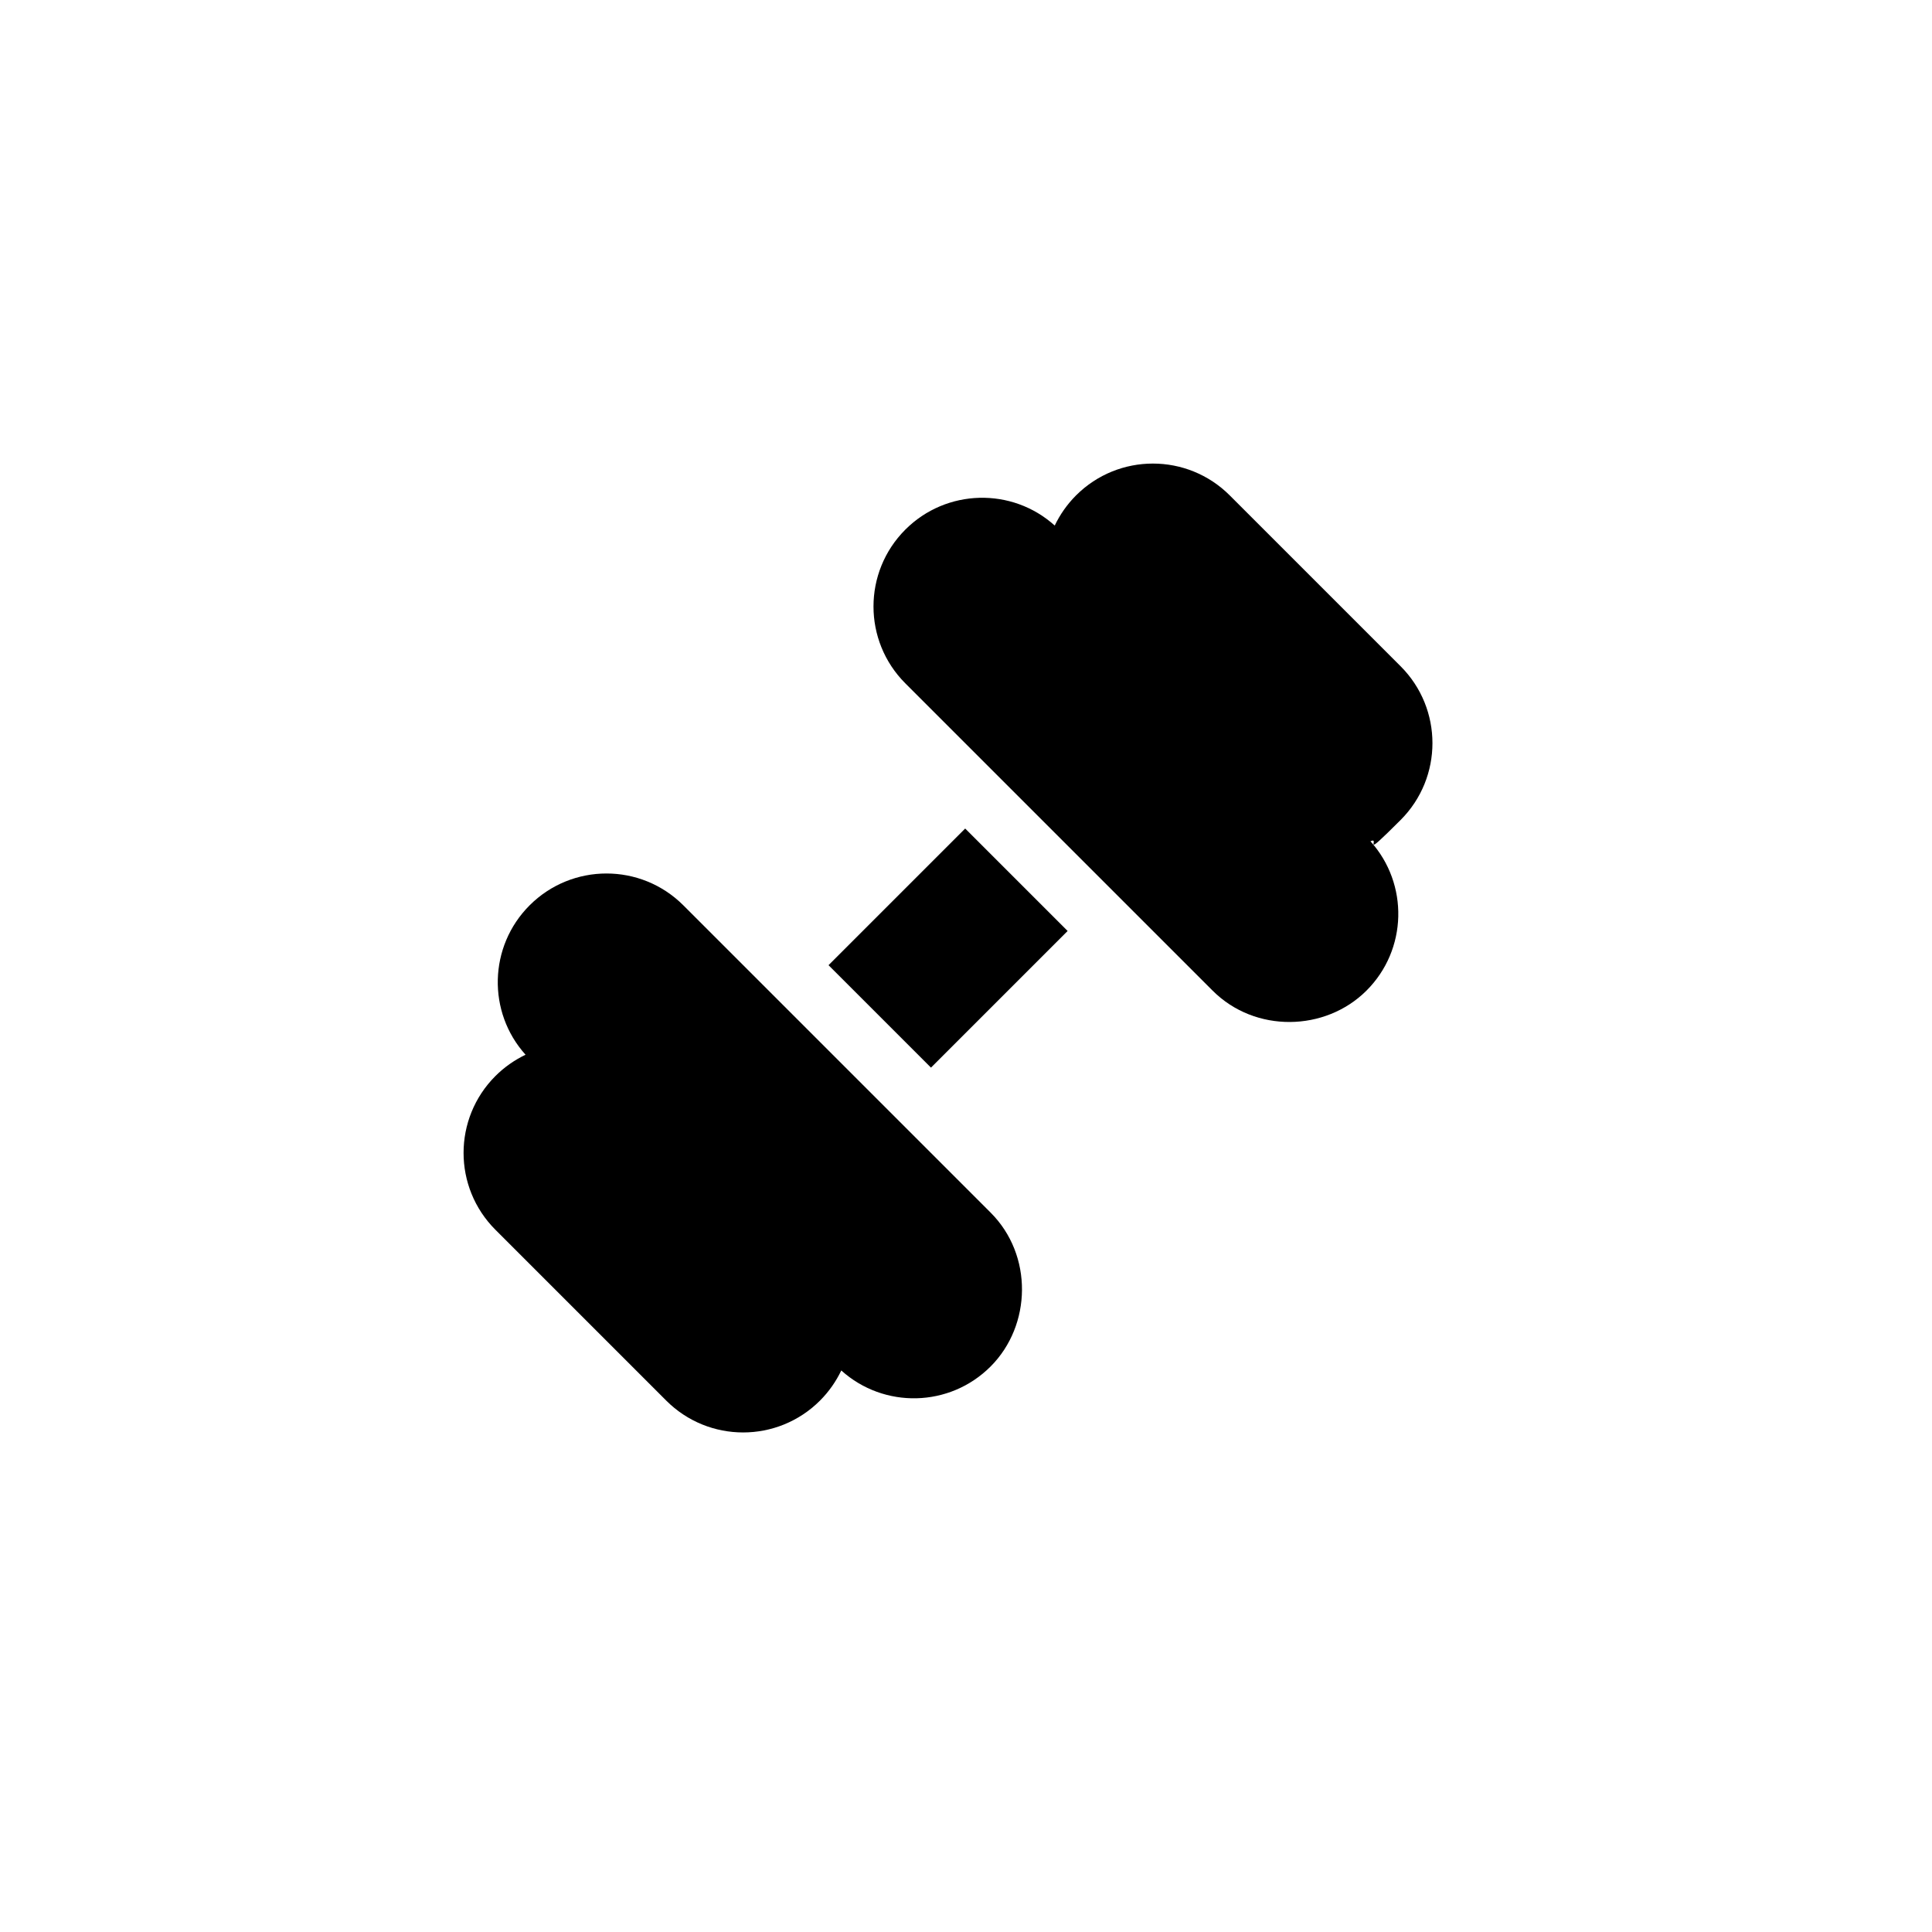 <svg
    xmlns="http://www.w3.org/2000/svg"
    viewBox="0 0 800 800"
    id="vector">
    <g
        id="splashgroup"
        transform="translate(480 480) scale(0.6 0.6) translate(-480 -480)">
        <path
            fill="#000000"
            d="M245.9,646.6c6.2,-6.2 11.1,-13.3 14.7,-20.8 29.4,26.5 74.8,25.6 103.1,-2.8s29.3,-76.8 0,-106.1l-212.1,-212.1c-29.3,-29.3 -76.8,-29.3 -106.1,0 -28.3,28.3 -29.3,73.7 -2.8,103.1 -7.5,3.6 -14.6,8.5 -20.8,14.7 -29.3,29.3 -29.3,76.8 0,106.1l117.9,117.9c29.3,29.3 76.8,29.3 106.1,0Z" />
        <path
            fill="#000000"
            d="M304.8,151.6c-29.3,-29.3 -29.3,-76.8 0,-106.1 28.3,-28.3 73.7,-29.3 103.1,-2.8 3.6,-7.5 8.5,-14.6 14.7,-20.8 29.3,-29.3 76.8,-29.3 106.1,0l117.9,117.9c29.3,29.3 29.3,76.8 0,106.1s-13.3,11.1 -20.8,14.7c26.5,29.4 25.6,74.8 -2.8,103.1s-76.8,29.3 -106.1,0l-212.1,-212.1Z" />
        <path
            fill="#000000"
            d="M346.1,251.8l-94.3,94.3 70.7,70.7 94.3,-94.3 -70.7,-70.7Z" />
    </g>
</svg>